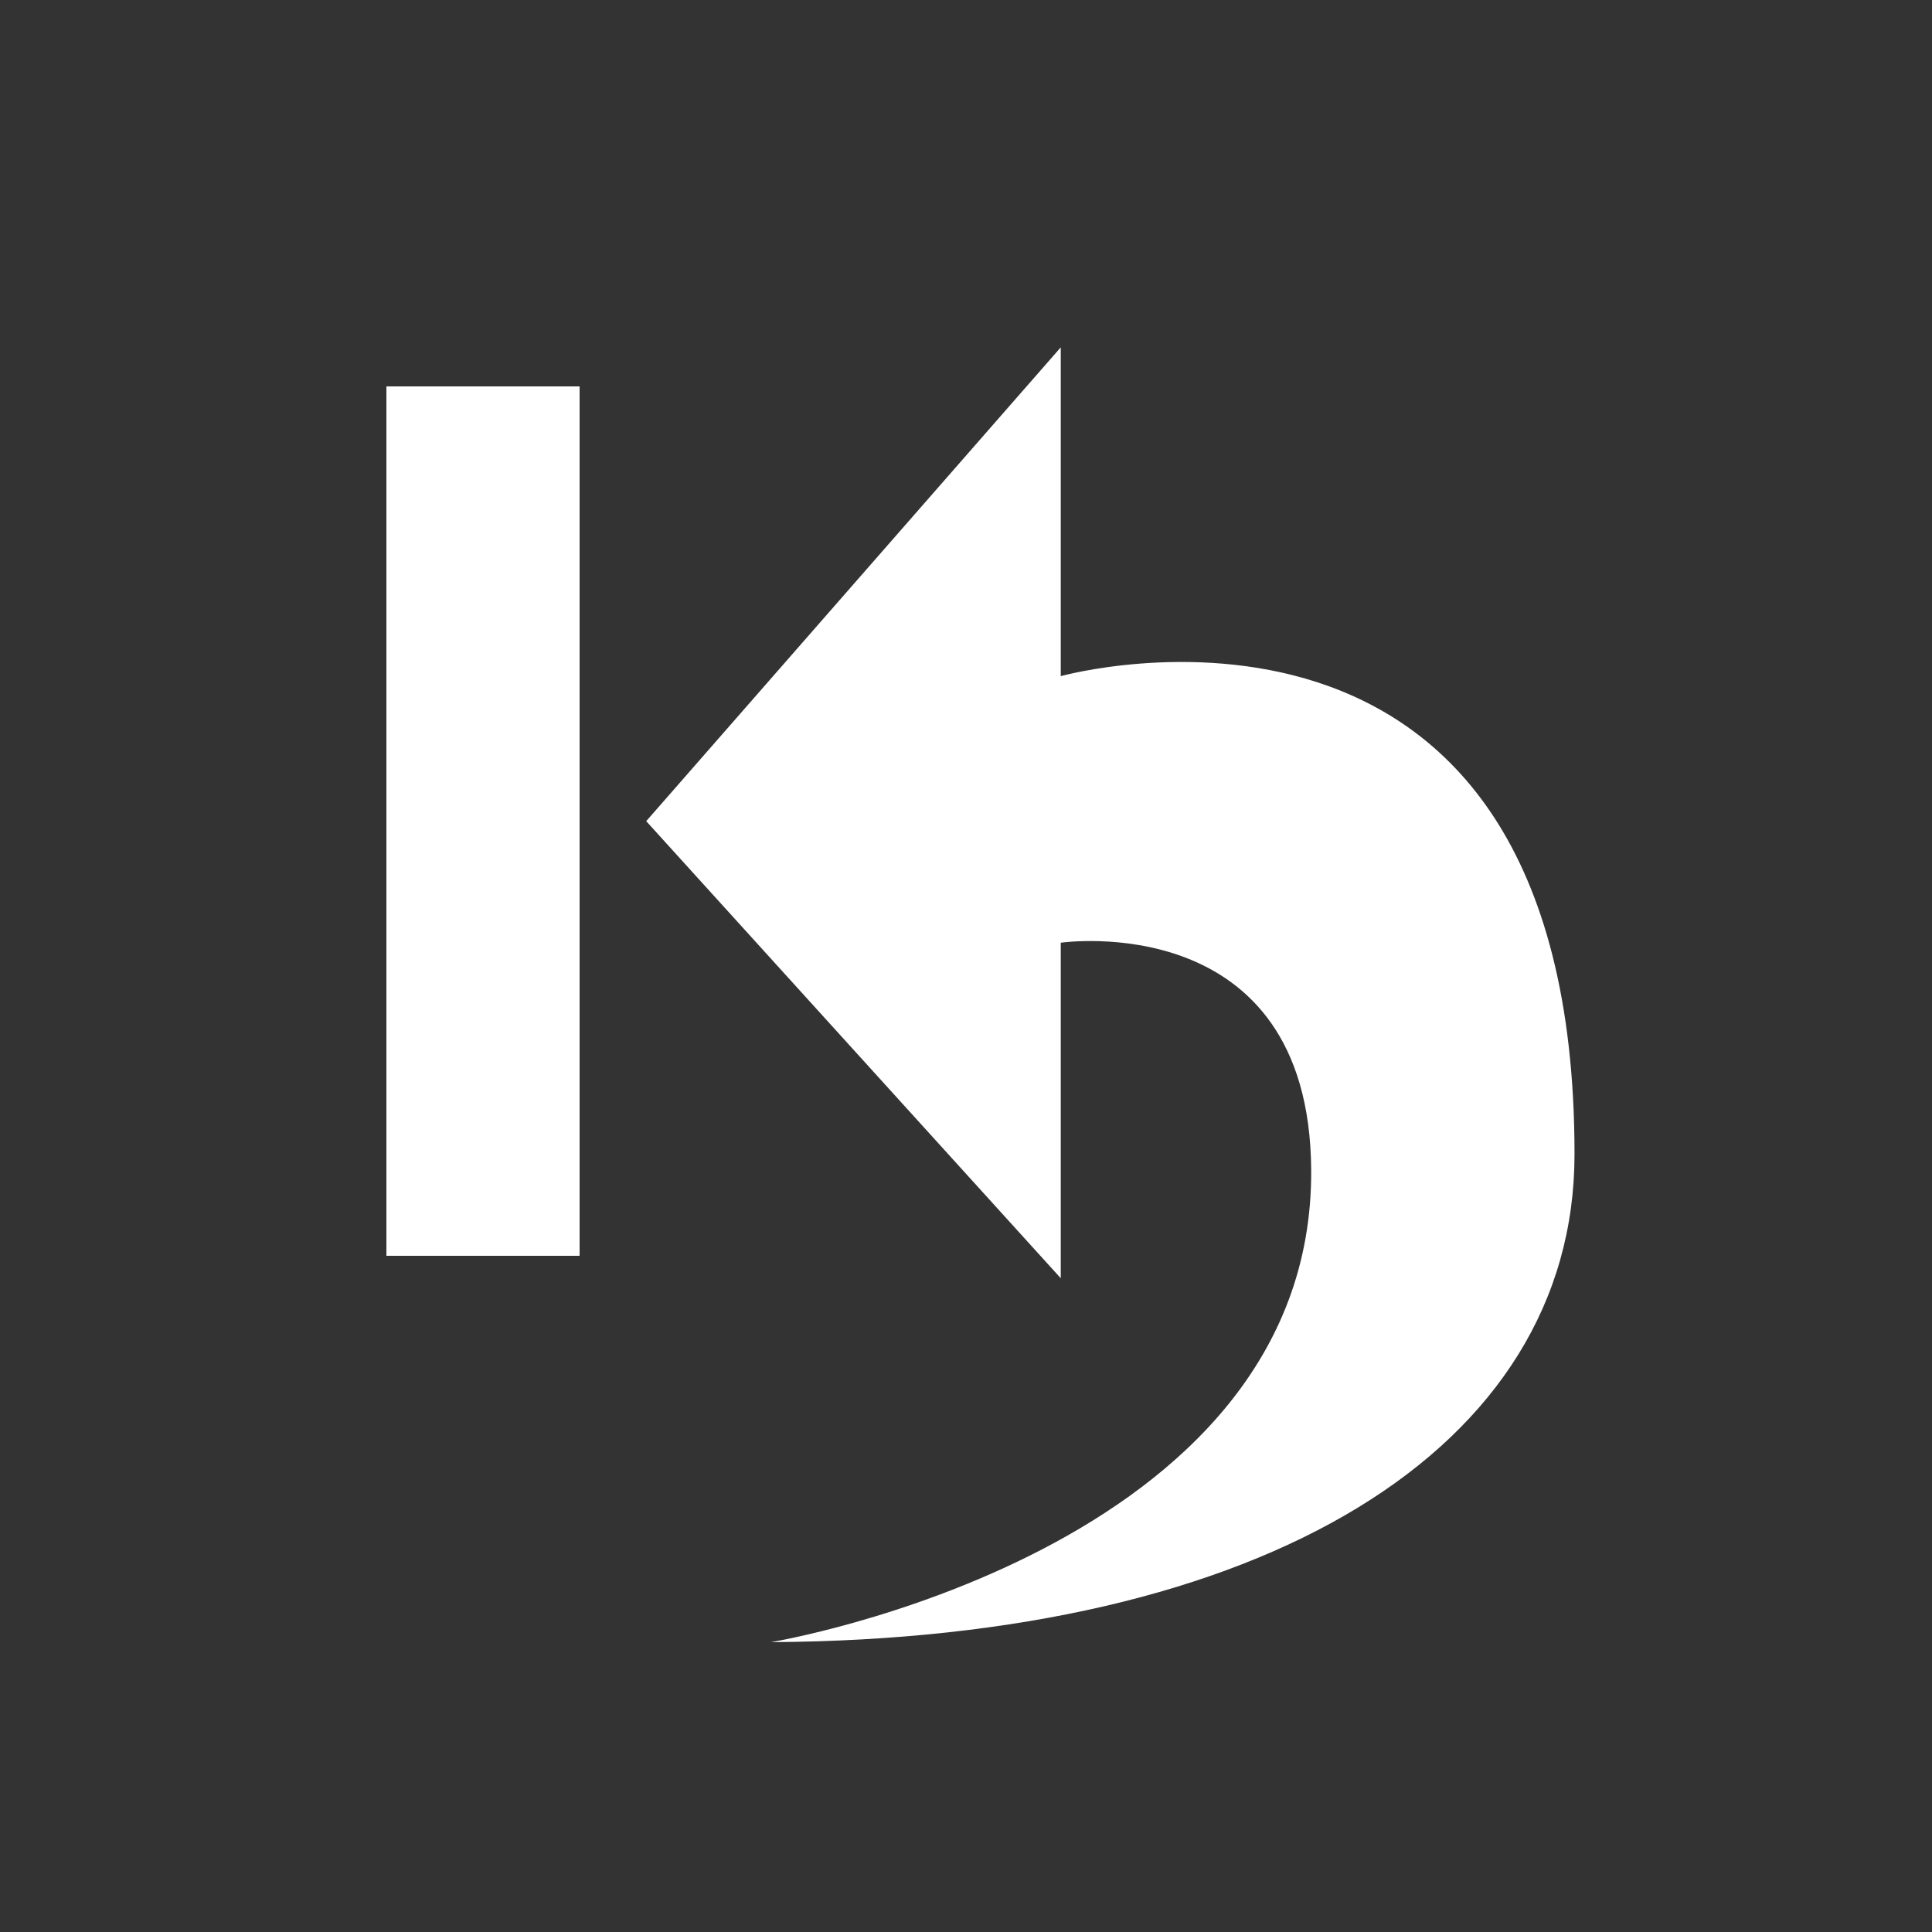 <?xml version="1.0" encoding="UTF-8" standalone="no"?>
<!DOCTYPE svg PUBLIC "-//W3C//DTD SVG 1.1//EN" "http://www.w3.org/Graphics/SVG/1.1/DTD/svg11.dtd">
<svg width="100%" height="100%" viewBox="0 0 20 20" version="1.1" xmlns="http://www.w3.org/2000/svg" xmlns:xlink="http://www.w3.org/1999/xlink" xml:space="preserve" xmlns:serif="http://www.serif.com/" style="fill-rule:evenodd;clip-rule:evenodd;stroke-linejoin:round;stroke-miterlimit:2;">
    <rect x="0" y="0" width="20" height="20" fill="#333333" stroke="none"/>
    <g transform="matrix(1,0,0,1,-318,-4)">
        <g id="General_Reset_Pressed" transform="matrix(1,0,0,1,270,2.70894e-13)">
            <g id="Transparent-BG" serif:id="Transparent BG" transform="matrix(1,0,0,1,48,4)">
                <rect x="0" y="0" width="20" height="20" style="fill:rgb(205,205,205);fill-opacity:0;"/>
            </g>
            <g transform="matrix(1.162,0,0,1.162,-322.678,-3.133)">
                <path d="M328.45,9.233L324.757,13.454L328.45,17.526L328.45,14.537C328.45,14.537 330.664,14.215 330.681,16.558C330.706,19.966 325.869,20.768 325.869,20.768C330.267,20.742 333.027,19.047 333.027,16.42C333.027,10.891 328.45,12.162 328.45,12.162L328.45,9.233Z" style="fill:white;"/>
            </g>
            <g transform="matrix(1,0,0,1.125,-270,-3.25)">
                <rect x="322" y="10" width="2" height="8" style="fill:white;"/>
            </g>
        </g>
    </g>
</svg>
